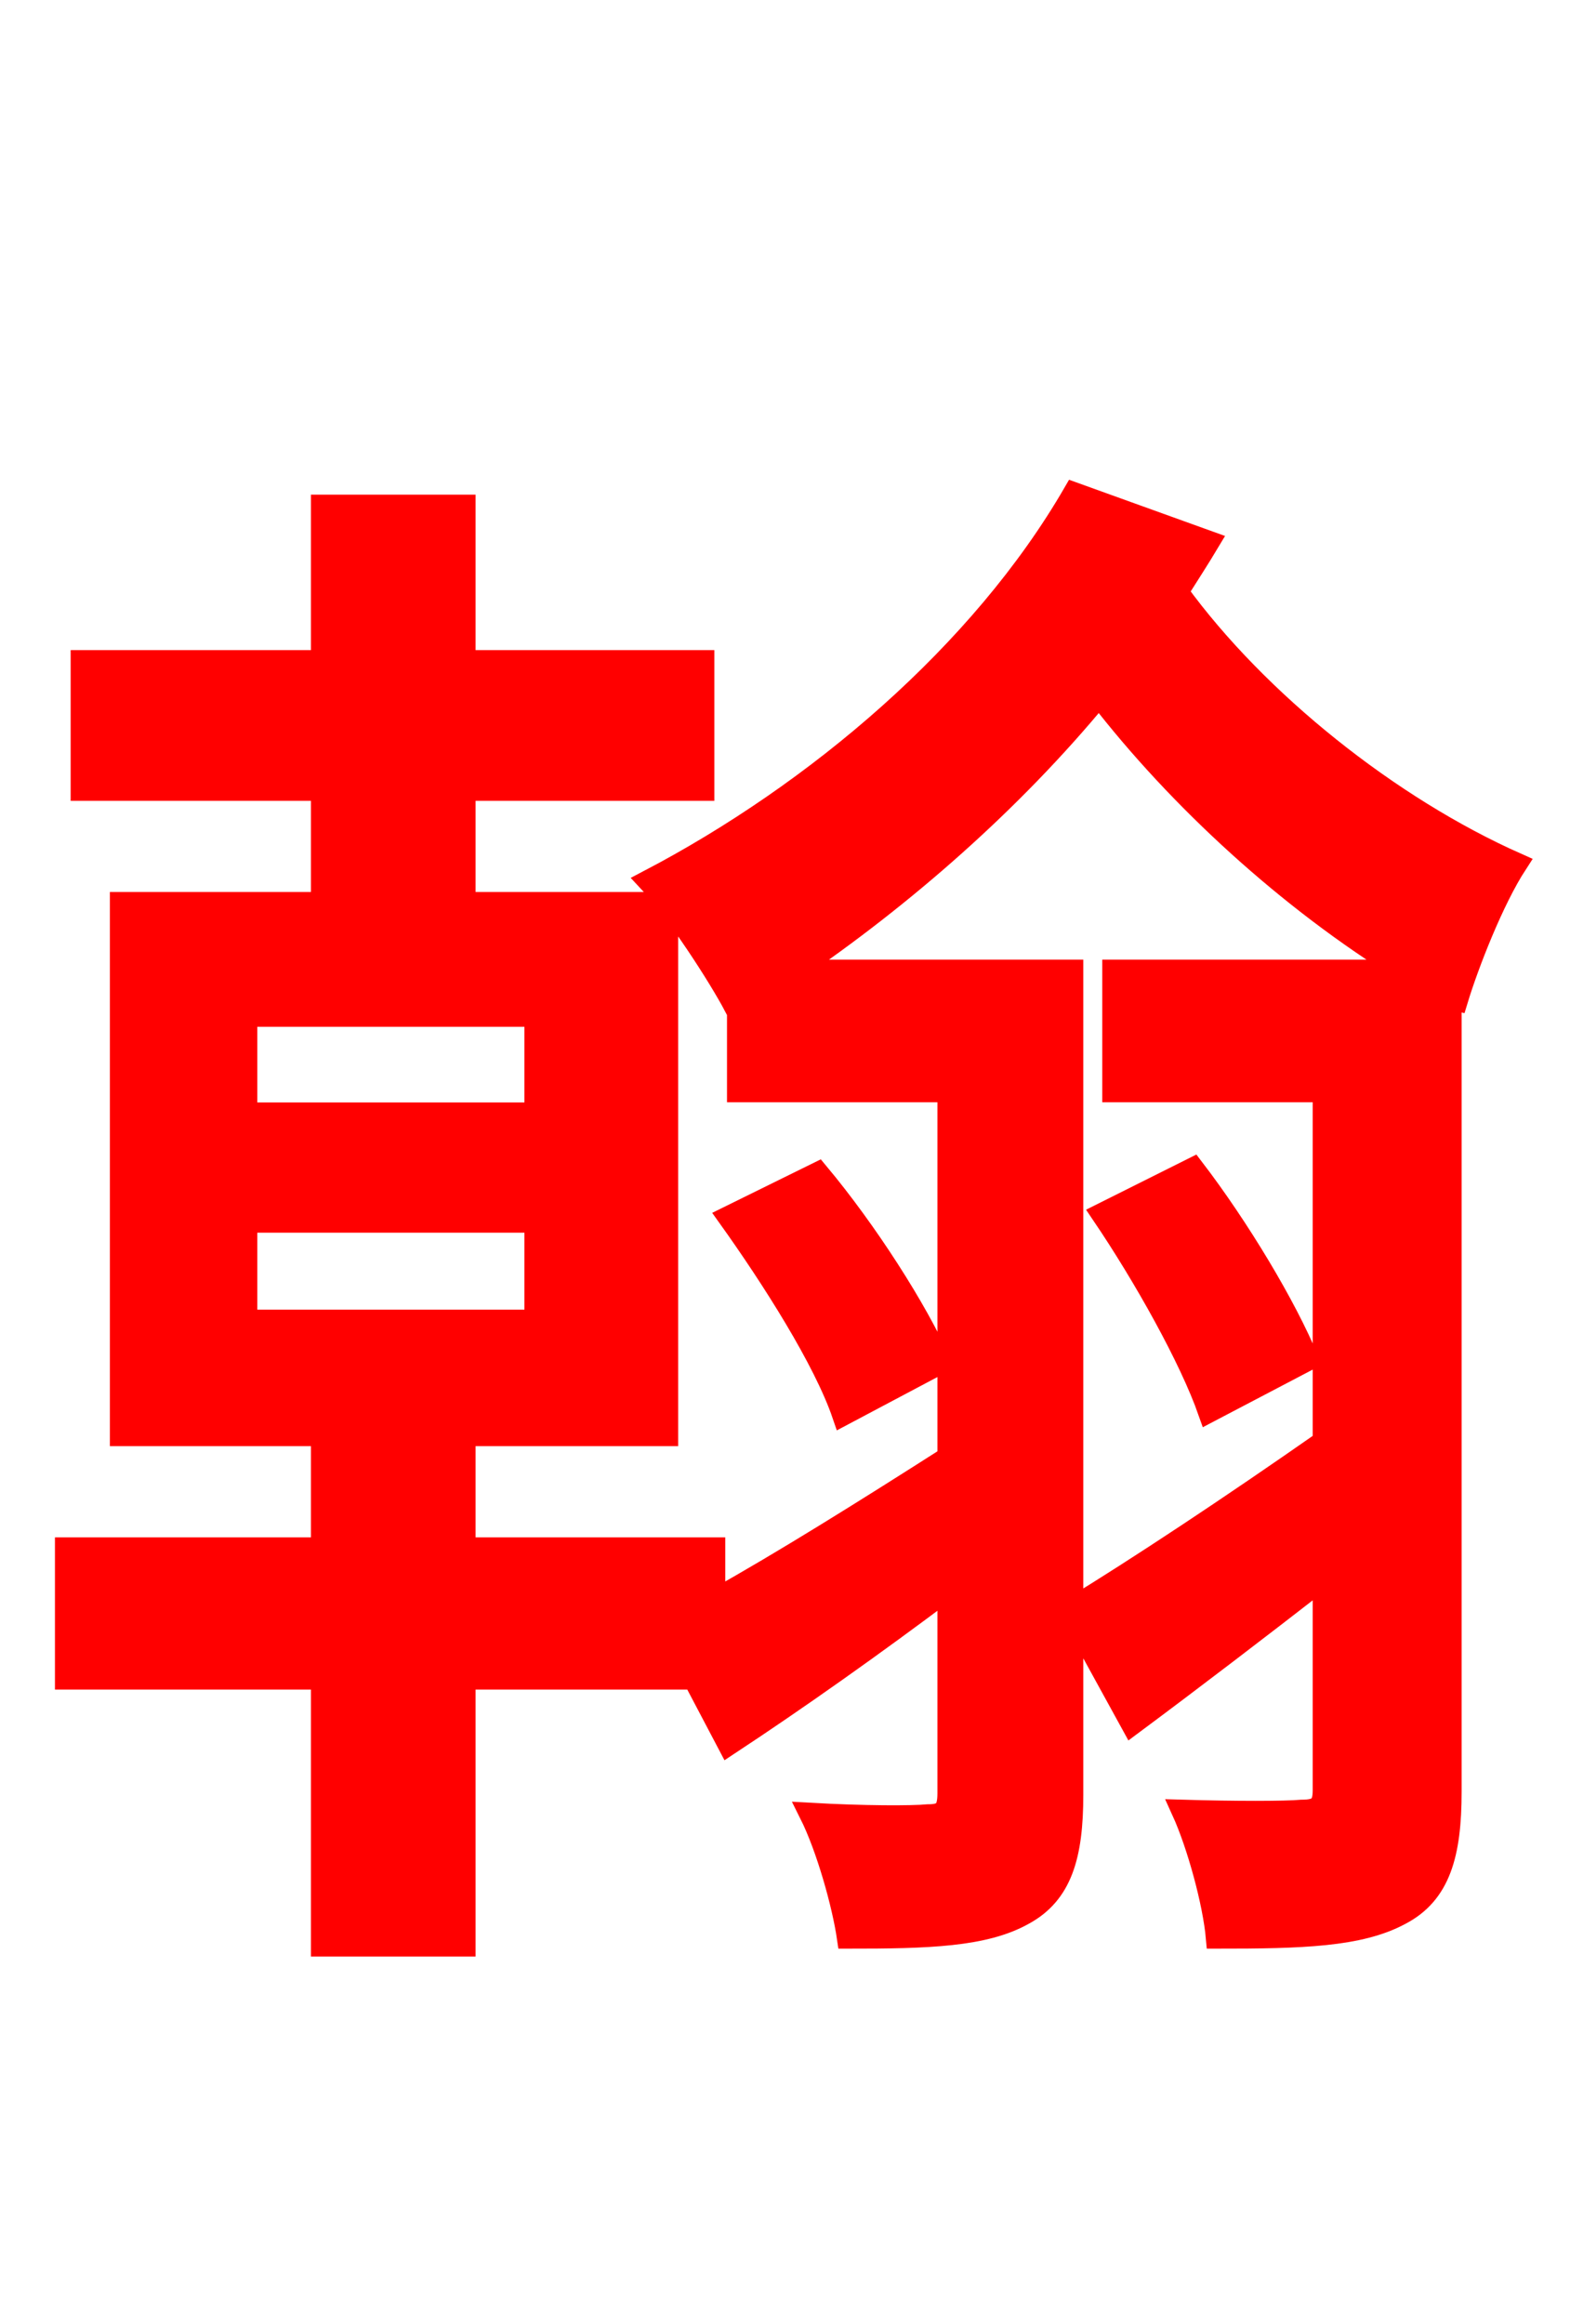<svg xmlns="http://www.w3.org/2000/svg" xmlns:xlink="http://www.w3.org/1999/xlink" width="72" height="106.56"><path fill="red" stroke="red" d="M59.98 62.35C58.97 59.90 56.81 56.30 54.72 53.57L50.54 55.66C52.49 58.54 54.58 62.28 55.44 64.73ZM51.05 44.50L51.05 50.04L60.70 50.04L60.70 66.10C56.38 69.12 52.13 71.93 49.18 73.73L49.18 44.50L36.43 44.50C41.40 41.11 46.37 36.79 50.40 31.90C54.07 36.65 59.11 41.26 64.37 44.50ZM11.30 56.02L24.55 56.02L24.55 60.55L11.30 60.55ZM11.30 46.58L24.55 46.58L24.55 51.05L11.30 51.05ZM49.25 22.61C45.00 29.95 37.44 36.36 29.74 40.39C31.03 41.76 32.98 44.78 33.70 46.15L33.84 46.08L33.84 50.04L43.49 50.04L43.49 66.82C39.67 69.26 35.86 71.64 32.76 73.37L32.76 70.99L21.31 70.99L21.31 65.81L30.60 65.81L30.60 41.40L21.31 41.40L21.31 36.22L32.26 36.22L32.26 30.31L21.31 30.31L21.31 23.18L14.76 23.18L14.76 30.31L3.74 30.31L3.74 36.22L14.76 36.22L14.76 41.40L5.54 41.40L5.54 65.81L14.76 65.81L14.76 70.99L3.02 70.99L3.02 76.97L14.76 76.97L14.76 89.21L21.31 89.21L21.31 76.97L31.82 76.97L33.41 79.99C36.58 77.90 40.03 75.46 43.49 72.86L43.49 82.22C43.49 83.02 43.27 83.23 42.55 83.23C41.83 83.30 39.60 83.30 37.15 83.16C37.94 84.74 38.66 87.34 38.88 88.85C42.55 88.85 45.14 88.78 46.94 87.77C48.67 86.83 49.18 85.10 49.18 82.30L49.18 74.09L51.91 79.06C54.72 76.97 57.74 74.66 60.70 72.36L60.70 82.08C60.70 82.80 60.48 83.02 59.69 83.02C58.97 83.09 56.59 83.09 54.22 83.02C54.94 84.60 55.66 87.26 55.80 88.85C59.69 88.85 62.35 88.78 64.22 87.77C66.02 86.83 66.53 85.03 66.53 82.15L66.53 45.79L66.82 45.86C67.32 44.21 68.47 41.26 69.55 39.60C63.72 37.01 57.67 32.18 54.00 27.14C54.50 26.35 55.01 25.56 55.44 24.84ZM33.41 55.80C35.42 58.61 37.80 62.35 38.66 64.87L43.13 62.50C42.05 60.05 39.74 56.45 37.51 53.78Z"/></svg>
